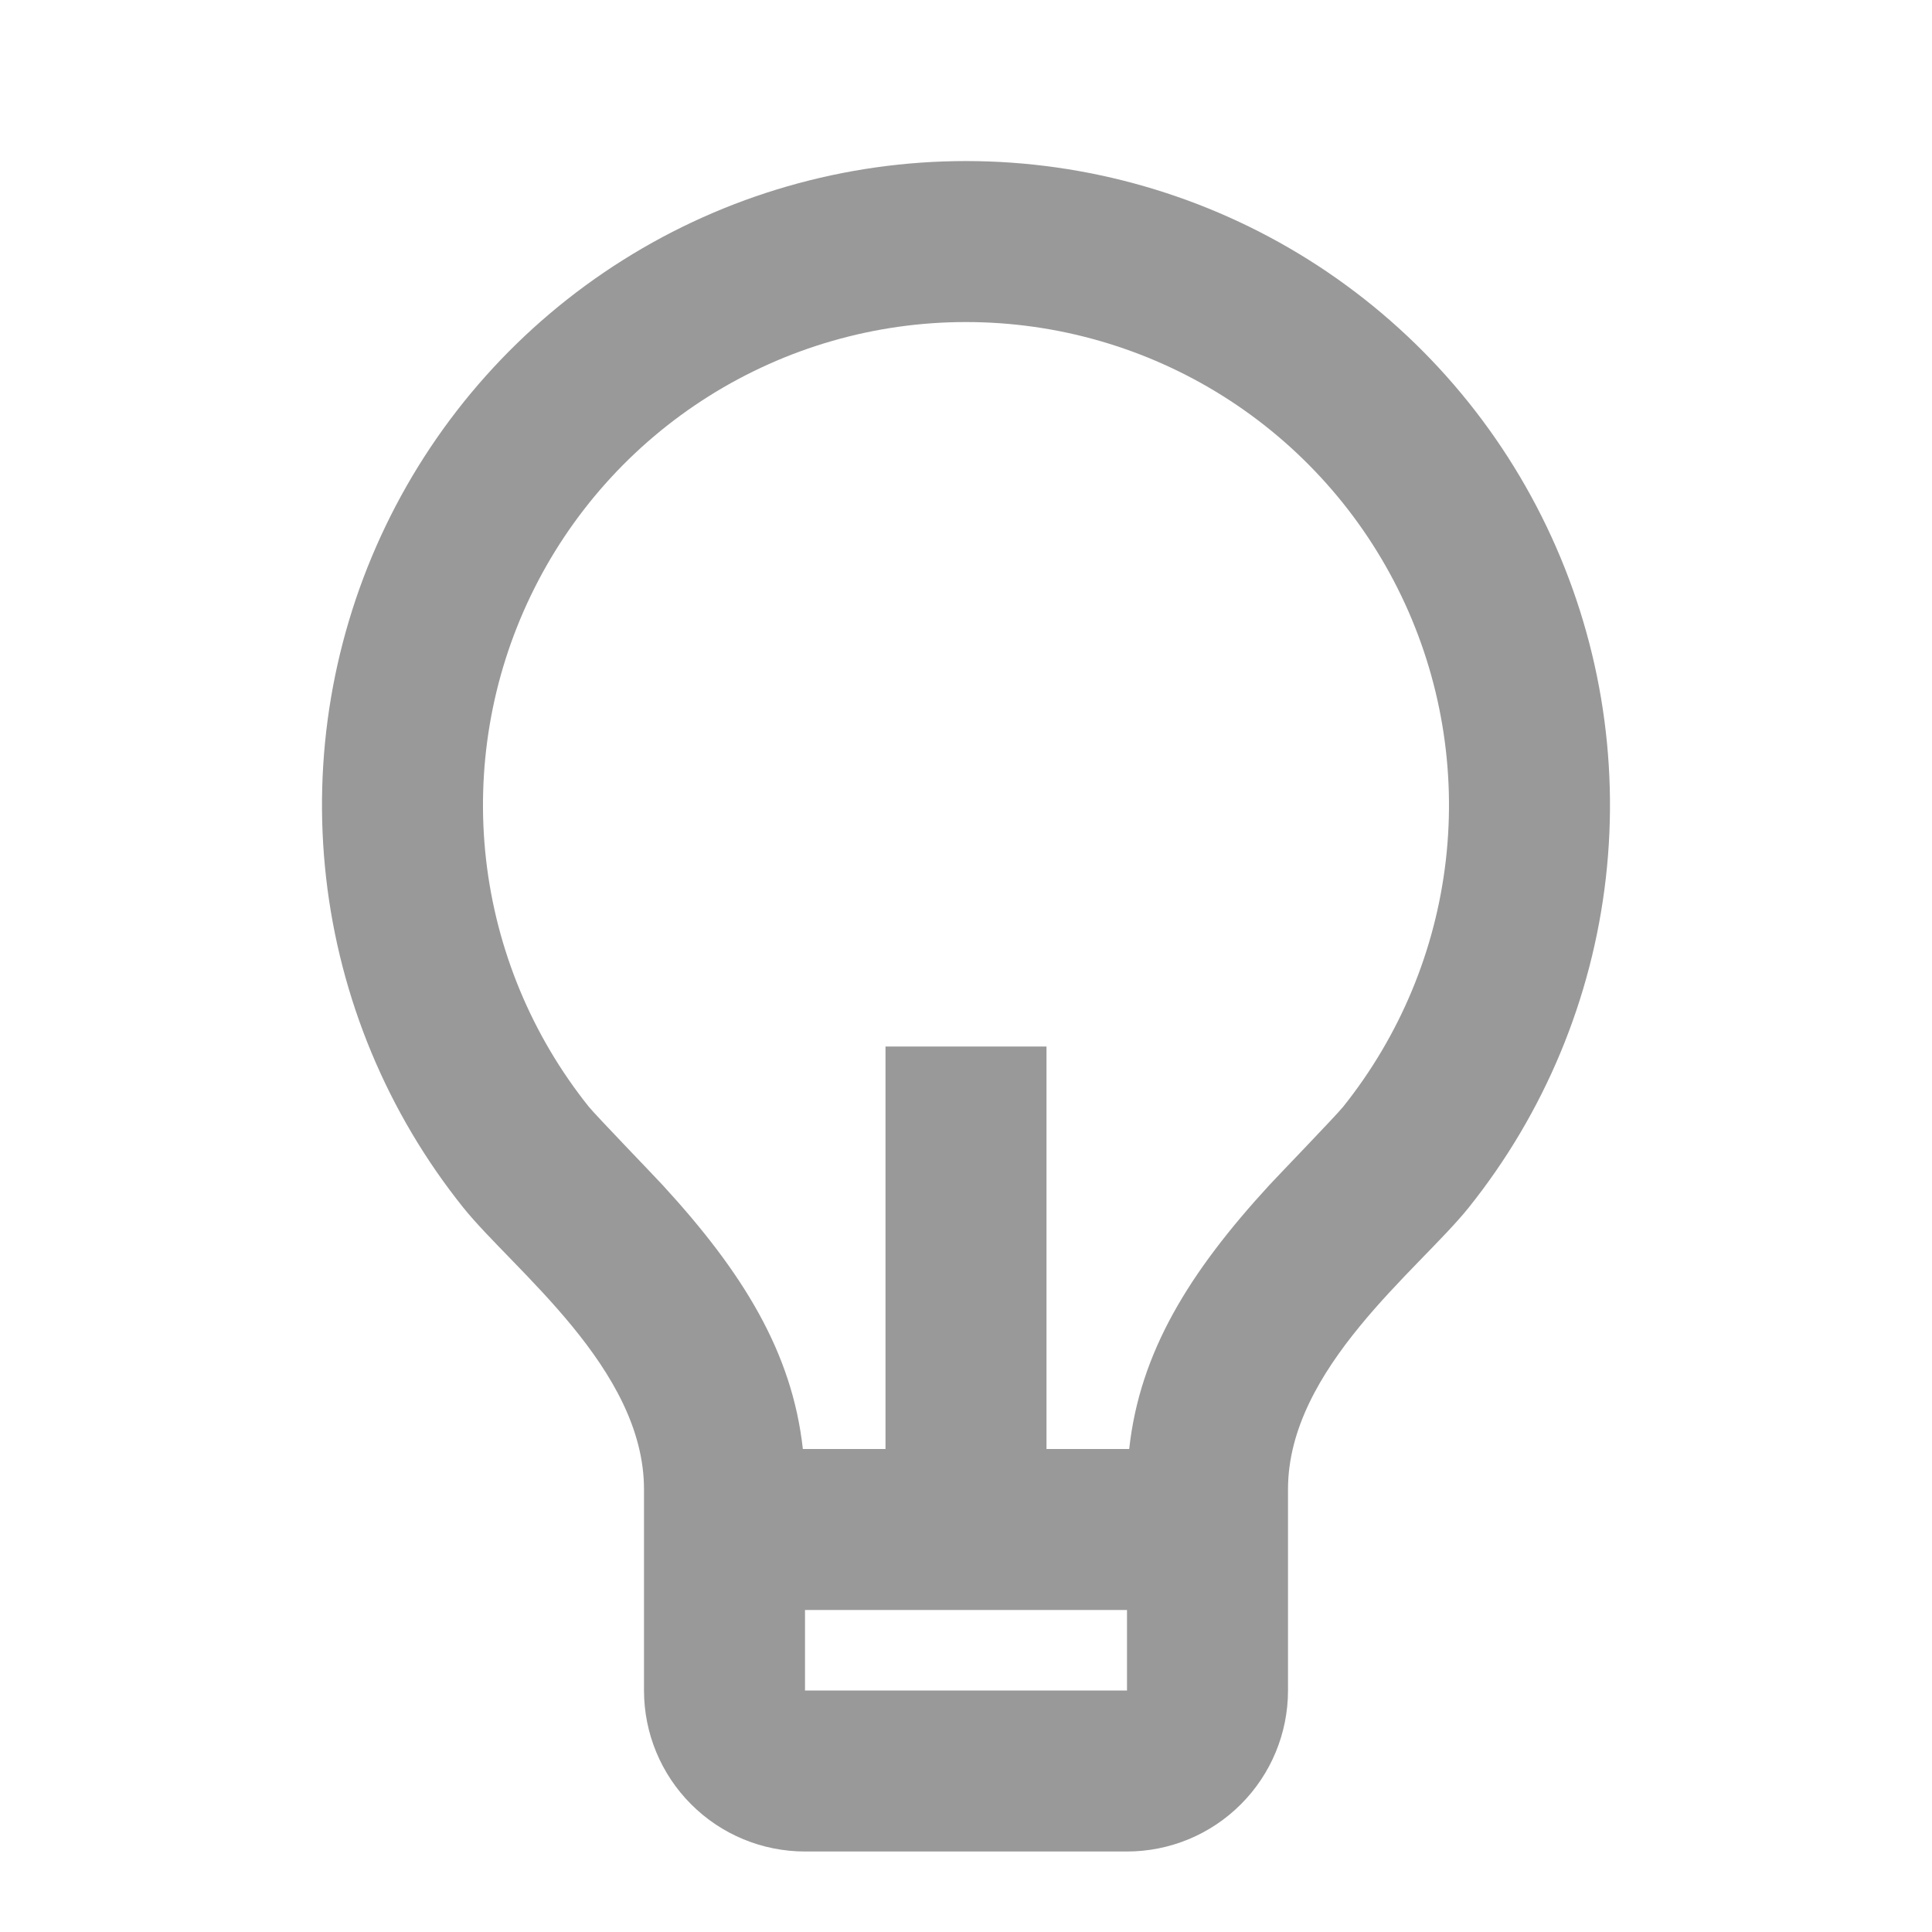 <svg width="36" height="36" viewBox="0 0 36 36" fill="none" xmlns="http://www.w3.org/2000/svg">
<path d="M14.96 27H16.5V19.5H19.5V27H21.041C21.238 25.197 22.158 23.709 23.651 22.084C23.82 21.901 24.898 20.784 25.026 20.625C26.085 19.301 26.75 17.706 26.942 16.021C27.134 14.337 26.846 12.632 26.112 11.104C25.378 9.576 24.228 8.286 22.793 7.383C21.358 6.48 19.697 6.001 18.002 6.001C16.306 6 14.645 6.479 13.21 7.381C11.775 8.283 10.623 9.573 9.889 11.101C9.154 12.629 8.866 14.333 9.057 16.017C9.249 17.702 9.912 19.298 10.971 20.622C11.1 20.782 12.181 21.901 12.348 22.083C13.842 23.709 14.761 25.197 14.96 27ZM15 30V31.5H21V30H15ZM8.631 22.5C7.218 20.735 6.333 18.607 6.077 16.36C5.821 14.114 6.205 11.841 7.184 9.804C8.163 7.766 9.698 6.046 11.612 4.843C13.526 3.639 15.741 3.001 18.002 3.001C20.262 3.002 22.477 3.641 24.391 4.845C26.304 6.049 27.839 7.769 28.817 9.807C29.796 11.845 30.179 14.118 29.922 16.364C29.665 18.61 28.779 20.738 27.366 22.503C26.436 23.661 24 25.5 24 27.75V31.5C24 32.296 23.684 33.059 23.121 33.621C22.559 34.184 21.796 34.5 21 34.5H15C14.204 34.5 13.441 34.184 12.879 33.621C12.316 33.059 12 32.296 12 31.5V27.75C12 25.5 9.563 23.661 8.631 22.5Z" fill="#999999"/>
</svg>
